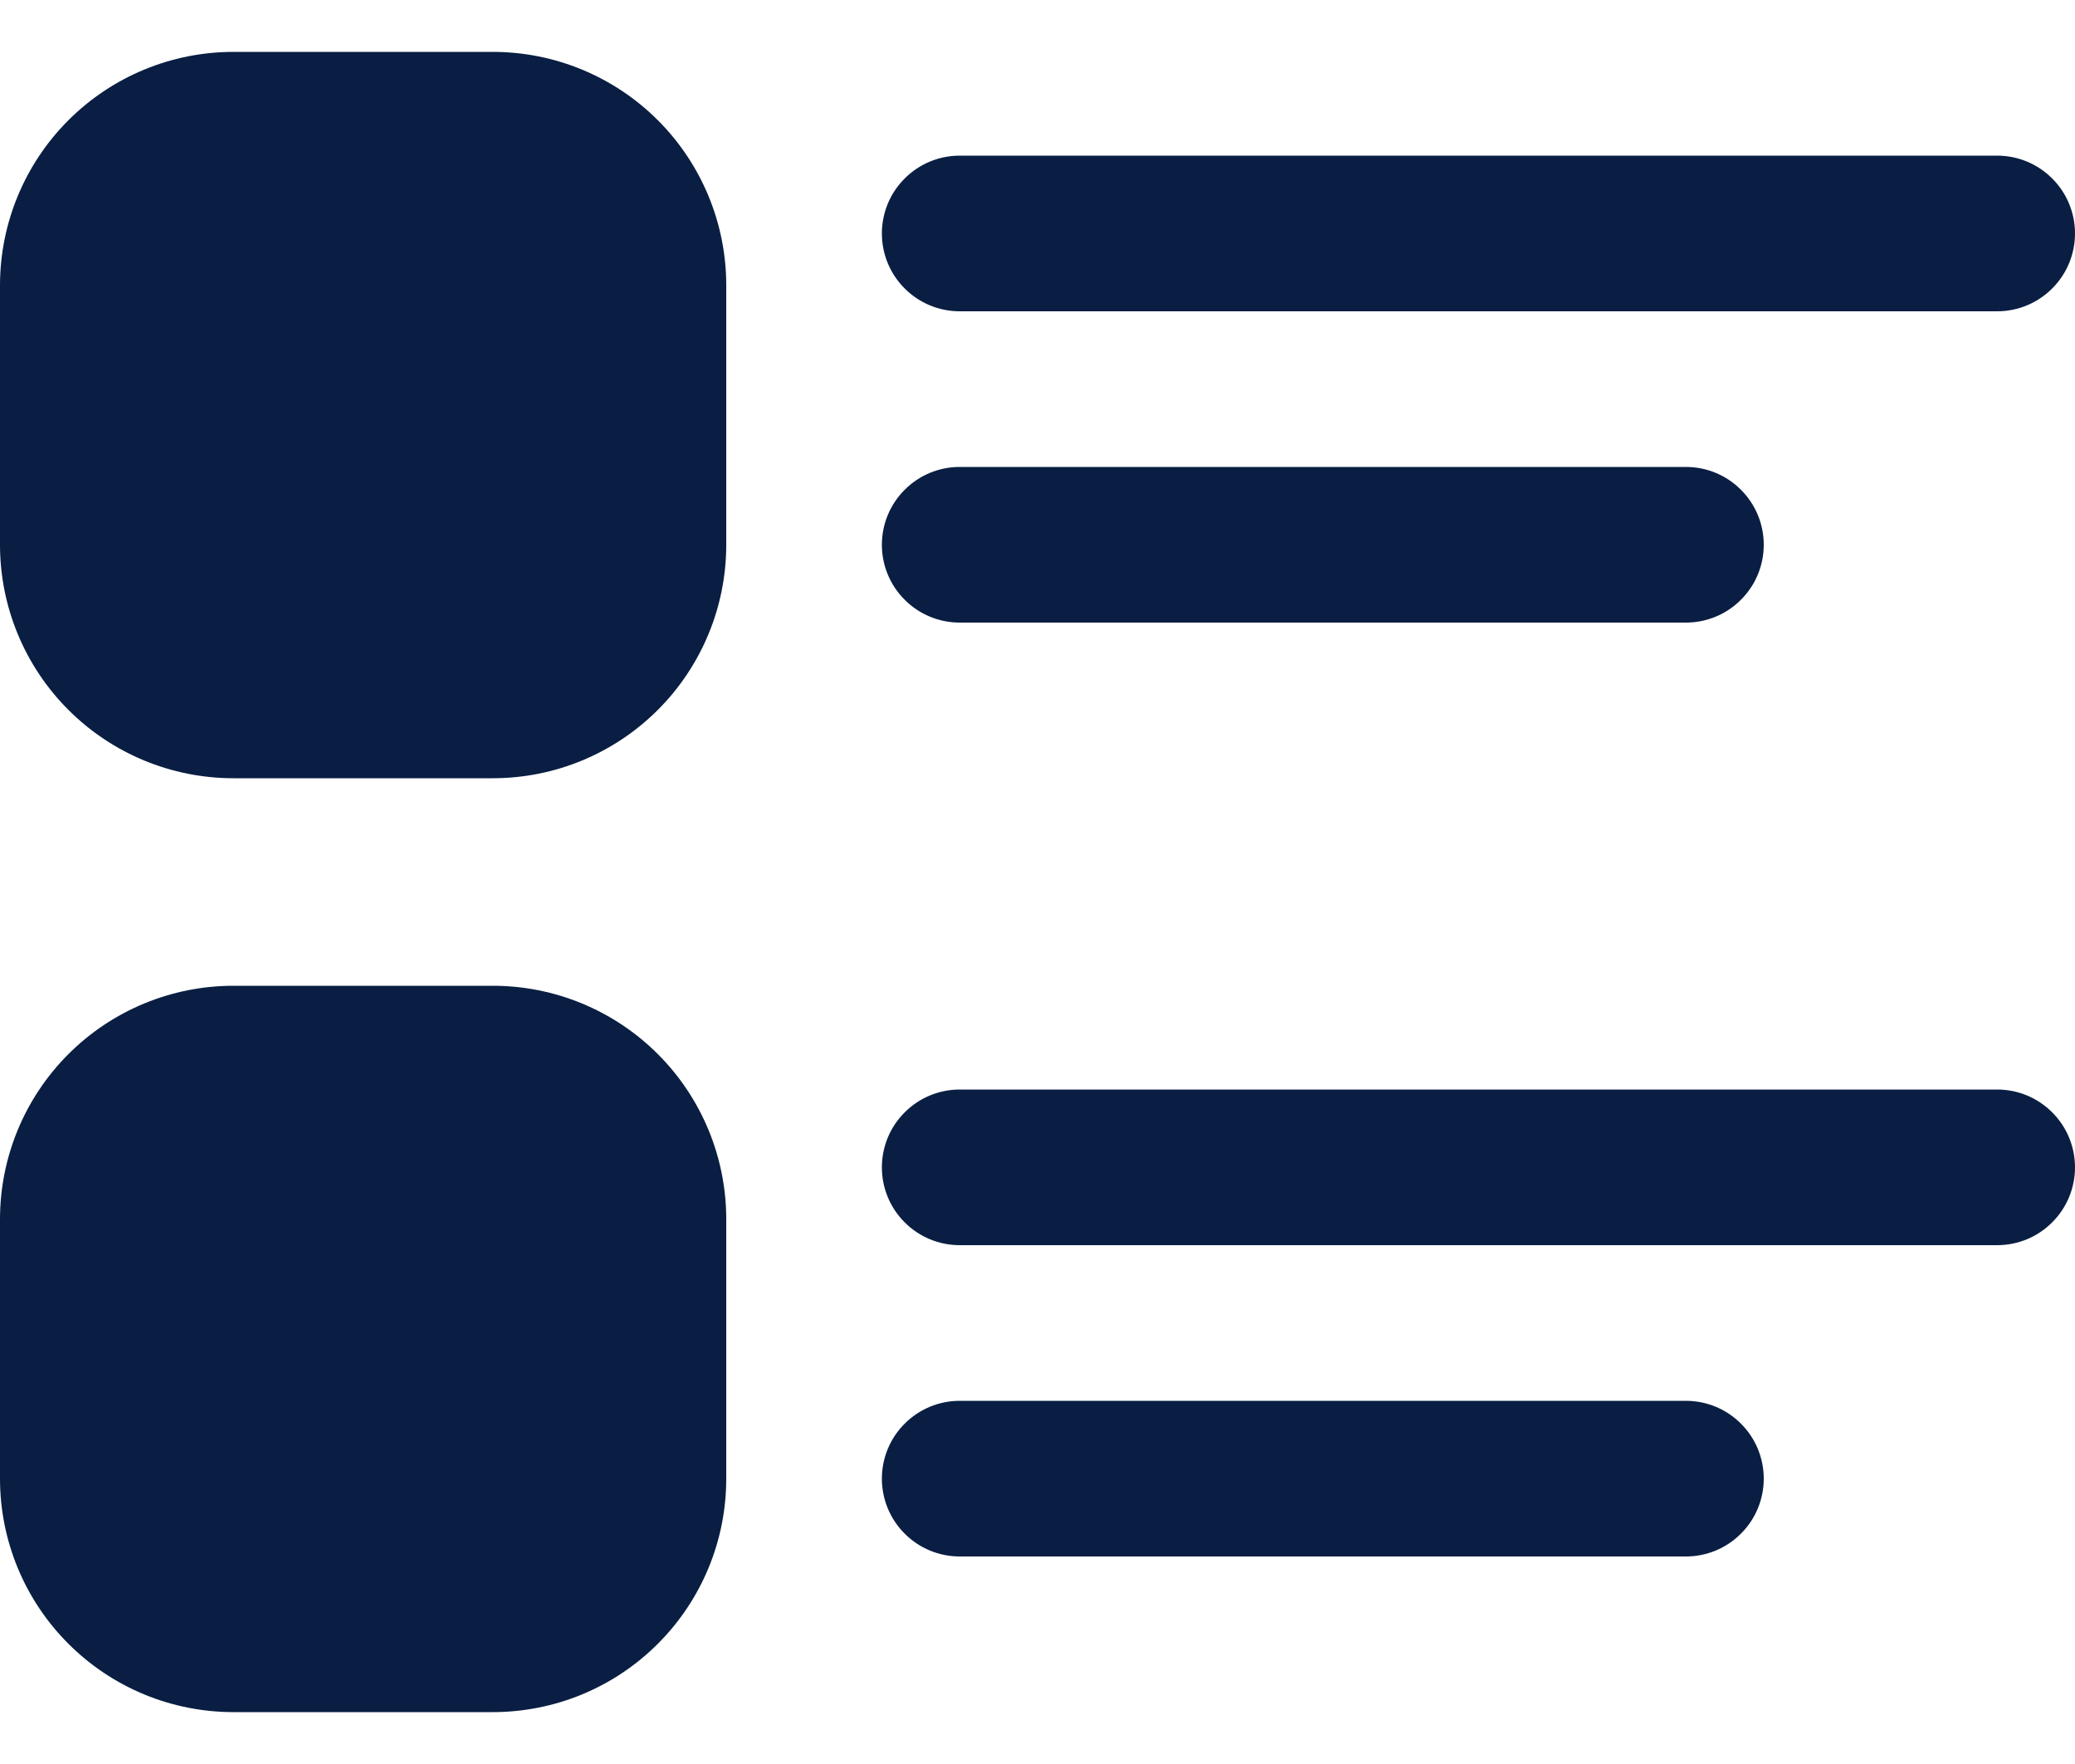 <svg width="20" height="17" viewBox="0 0 20 17" fill="none" xmlns="http://www.w3.org/2000/svg">
<path d="M2.25 0.5C1.653 0.5 1.081 0.737 0.659 1.159C0.237 1.581 0 2.153 0 2.75V5.25C0 5.847 0.237 6.419 0.659 6.841C1.081 7.263 1.653 7.5 2.25 7.5H4.75C5.347 7.5 5.919 7.263 6.341 6.841C6.763 6.419 7 5.847 7 5.25V2.75C7 2.153 6.763 1.581 6.341 1.159C5.919 0.737 5.347 0.5 4.75 0.5H2.25ZM9.25 1.5C9.051 1.5 8.86 1.579 8.72 1.72C8.579 1.86 8.5 2.051 8.5 2.25C8.5 2.449 8.579 2.64 8.72 2.78C8.86 2.921 9.051 3 9.25 3H19.25C19.449 3 19.64 2.921 19.78 2.78C19.921 2.64 20 2.449 20 2.25C20 2.051 19.921 1.86 19.78 1.72C19.64 1.579 19.449 1.5 19.25 1.5H9.25ZM9.25 4.5C9.051 4.5 8.86 4.579 8.72 4.72C8.579 4.86 8.5 5.051 8.5 5.25C8.5 5.449 8.579 5.64 8.72 5.78C8.86 5.921 9.051 6 9.25 6H16.25C16.449 6 16.64 5.921 16.78 5.78C16.921 5.64 17 5.449 17 5.25C17 5.051 16.921 4.86 16.78 4.72C16.64 4.579 16.449 4.5 16.25 4.5H9.25ZM2.25 9.5C1.653 9.5 1.081 9.737 0.659 10.159C0.237 10.581 0 11.153 0 11.75V14.25C0 14.546 0.058 14.838 0.171 15.111C0.284 15.384 0.45 15.632 0.659 15.841C0.868 16.05 1.116 16.216 1.389 16.329C1.662 16.442 1.955 16.5 2.25 16.5H4.75C5.045 16.5 5.338 16.442 5.611 16.329C5.884 16.216 6.132 16.05 6.341 15.841C6.55 15.632 6.716 15.384 6.829 15.111C6.942 14.838 7 14.546 7 14.25V11.75C7 11.153 6.763 10.581 6.341 10.159C5.919 9.737 5.347 9.5 4.75 9.5H2.25ZM9.25 10.5C9.051 10.5 8.86 10.579 8.72 10.72C8.579 10.86 8.5 11.051 8.5 11.25C8.5 11.449 8.579 11.64 8.72 11.78C8.86 11.921 9.051 12 9.25 12H19.25C19.449 12 19.64 11.921 19.78 11.78C19.921 11.64 20 11.449 20 11.25C20 11.051 19.921 10.86 19.78 10.72C19.64 10.579 19.449 10.5 19.25 10.5H9.25ZM9.25 13.5C9.051 13.5 8.86 13.579 8.72 13.72C8.579 13.86 8.5 14.051 8.5 14.25C8.5 14.449 8.579 14.64 8.72 14.78C8.86 14.921 9.051 15 9.25 15H16.25C16.449 15 16.64 14.921 16.78 14.78C16.921 14.64 17 14.449 17 14.25C17 14.051 16.921 13.86 16.78 13.72C16.64 13.579 16.449 13.5 16.25 13.5H9.25Z" fill="#091E42"/>
</svg>
